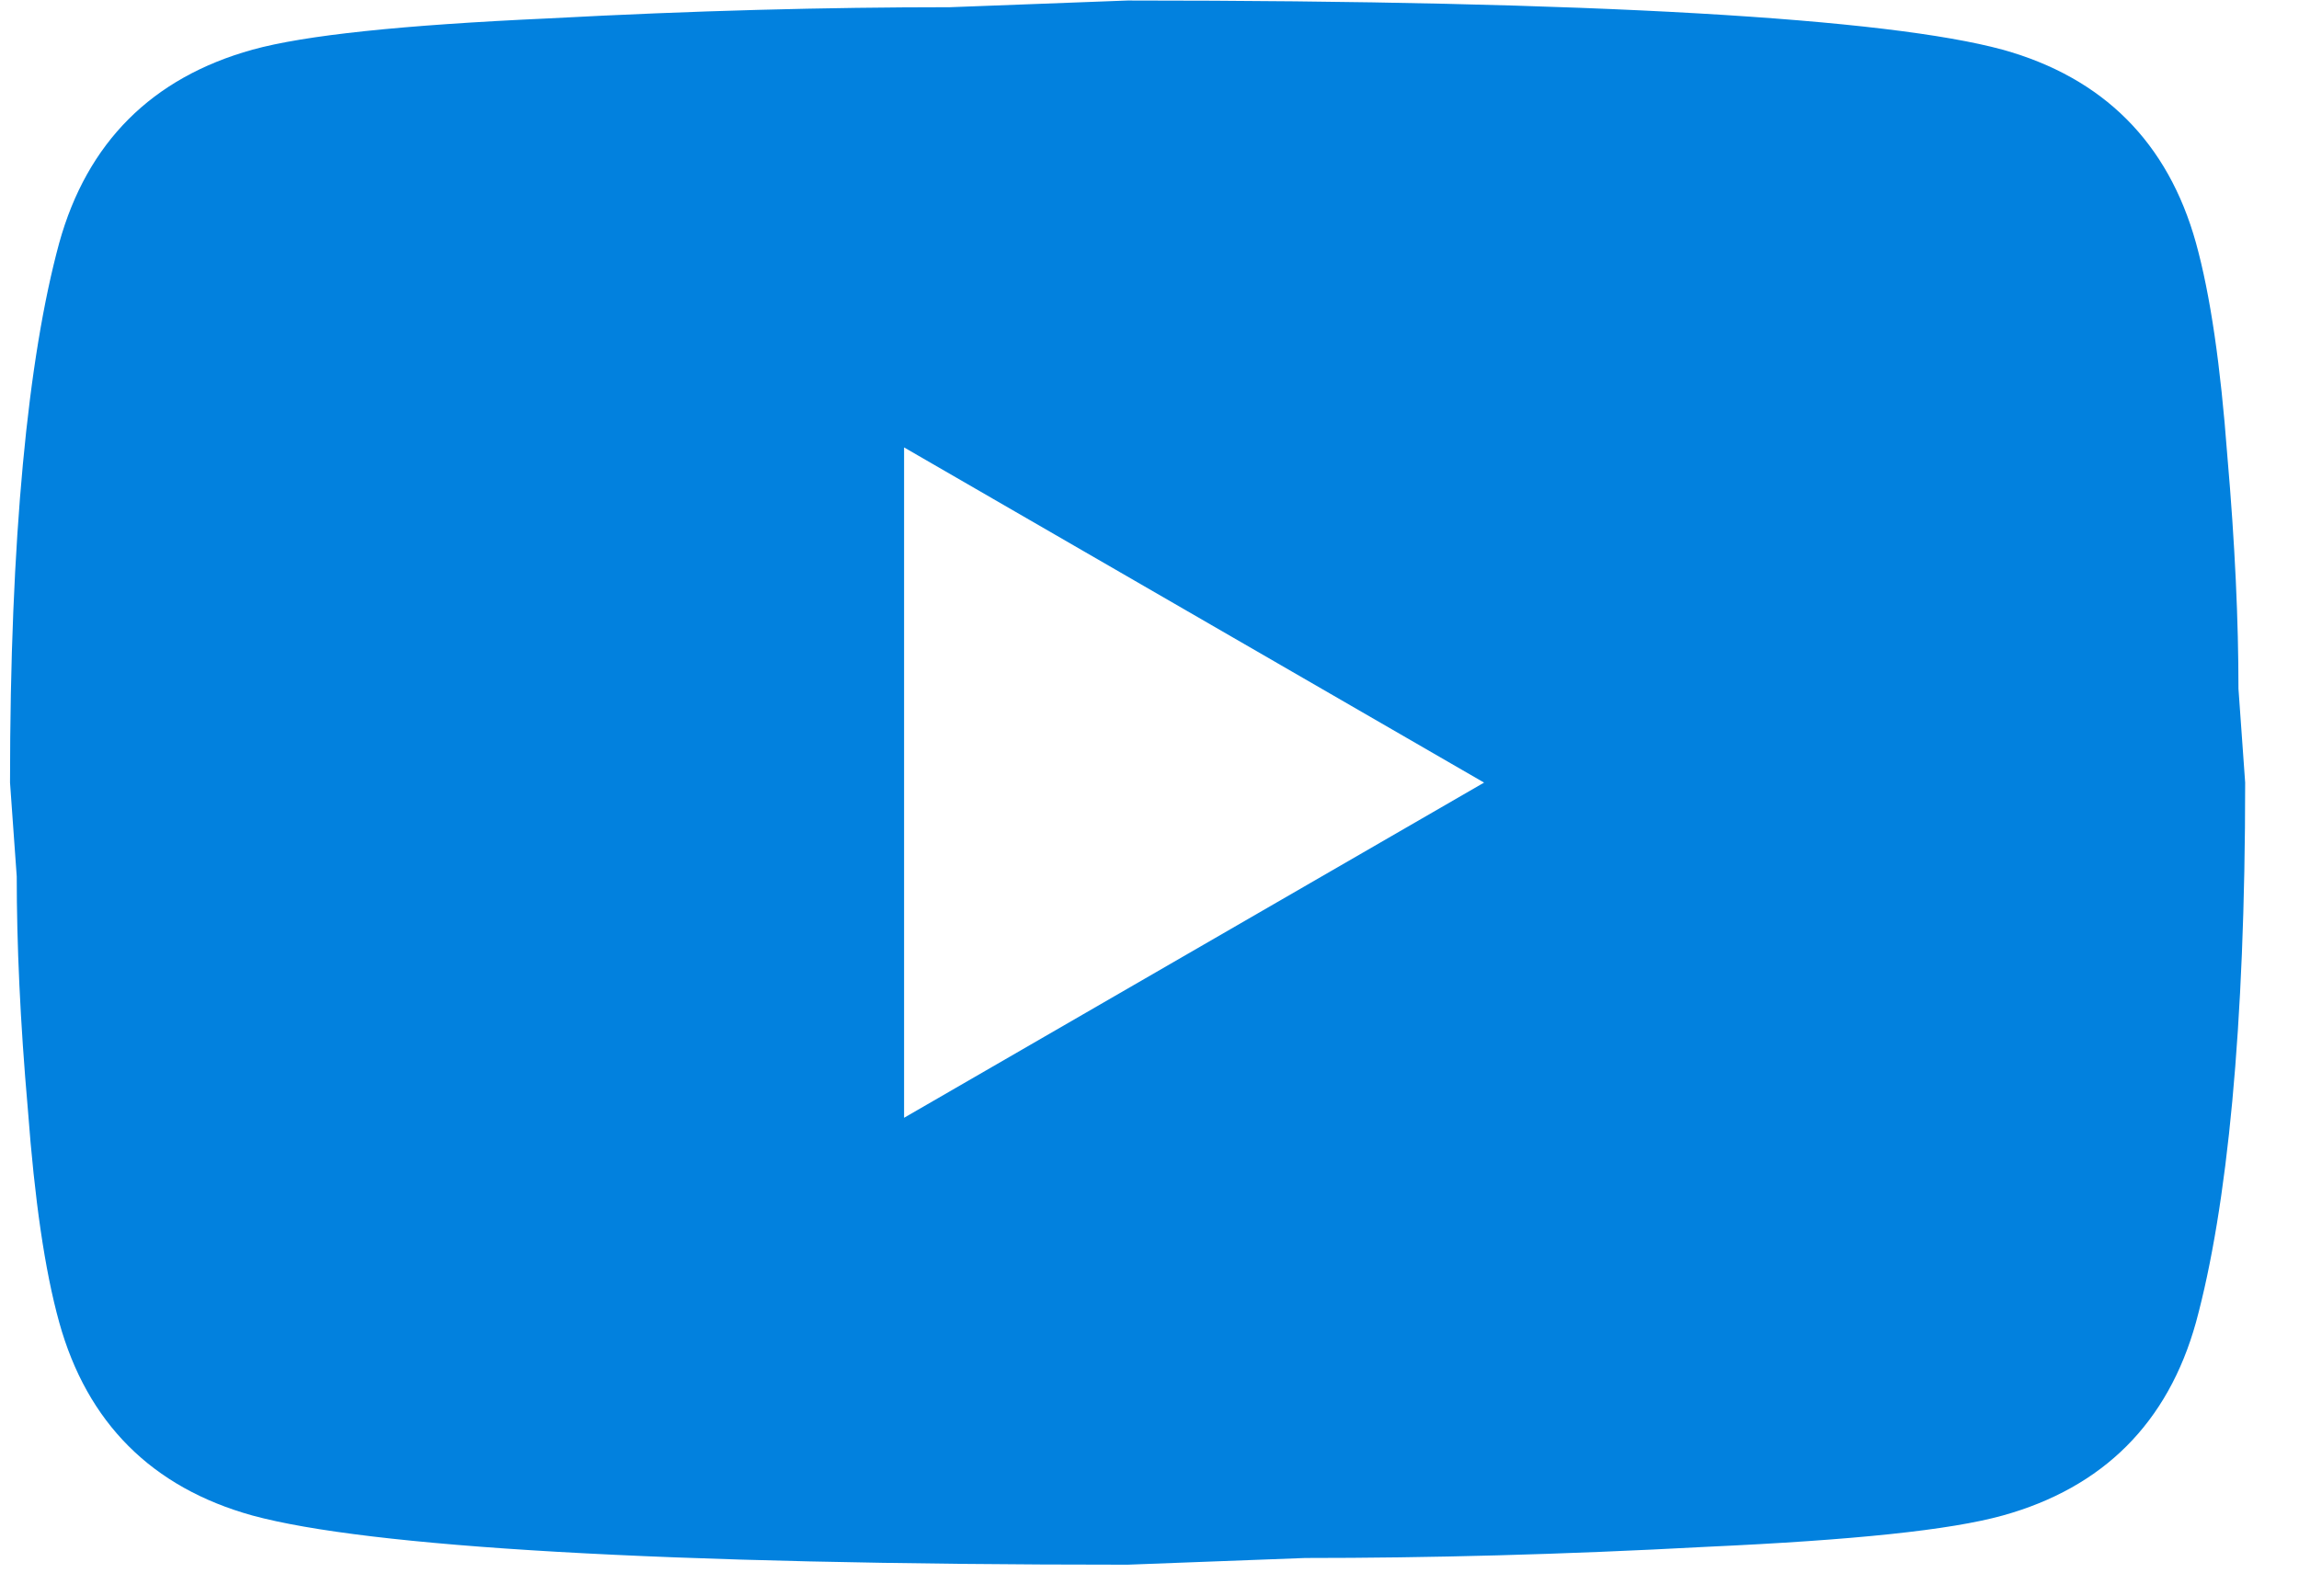 <svg width="36" height="25" viewBox="0 0 36 25" fill="none" xmlns="http://www.w3.org/2000/svg">
<path d="M14.157 17.508L23.239 12.258L14.157 7.008V17.508ZM34.387 3.806C34.614 4.628 34.772 5.731 34.877 7.131C34.999 8.531 35.052 9.738 35.052 10.788L35.157 12.258C35.157 16.091 34.877 18.908 34.387 20.711C33.949 22.286 32.934 23.301 31.359 23.738C30.537 23.966 29.032 24.123 26.722 24.228C24.447 24.351 22.364 24.403 20.439 24.403L17.657 24.508C10.324 24.508 5.757 24.228 3.954 23.738C2.379 23.301 1.364 22.286 0.927 20.711C0.699 19.888 0.542 18.786 0.437 17.386C0.314 15.986 0.262 14.778 0.262 13.728L0.157 12.258C0.157 8.426 0.437 5.608 0.927 3.806C1.364 2.231 2.379 1.216 3.954 0.778C4.777 0.551 6.282 0.393 8.592 0.288C10.867 0.166 12.949 0.113 14.874 0.113L17.657 0.008C24.989 0.008 29.557 0.288 31.359 0.778C32.934 1.216 33.949 2.231 34.387 3.806Z" fill="#0281DE"/>
</svg>

